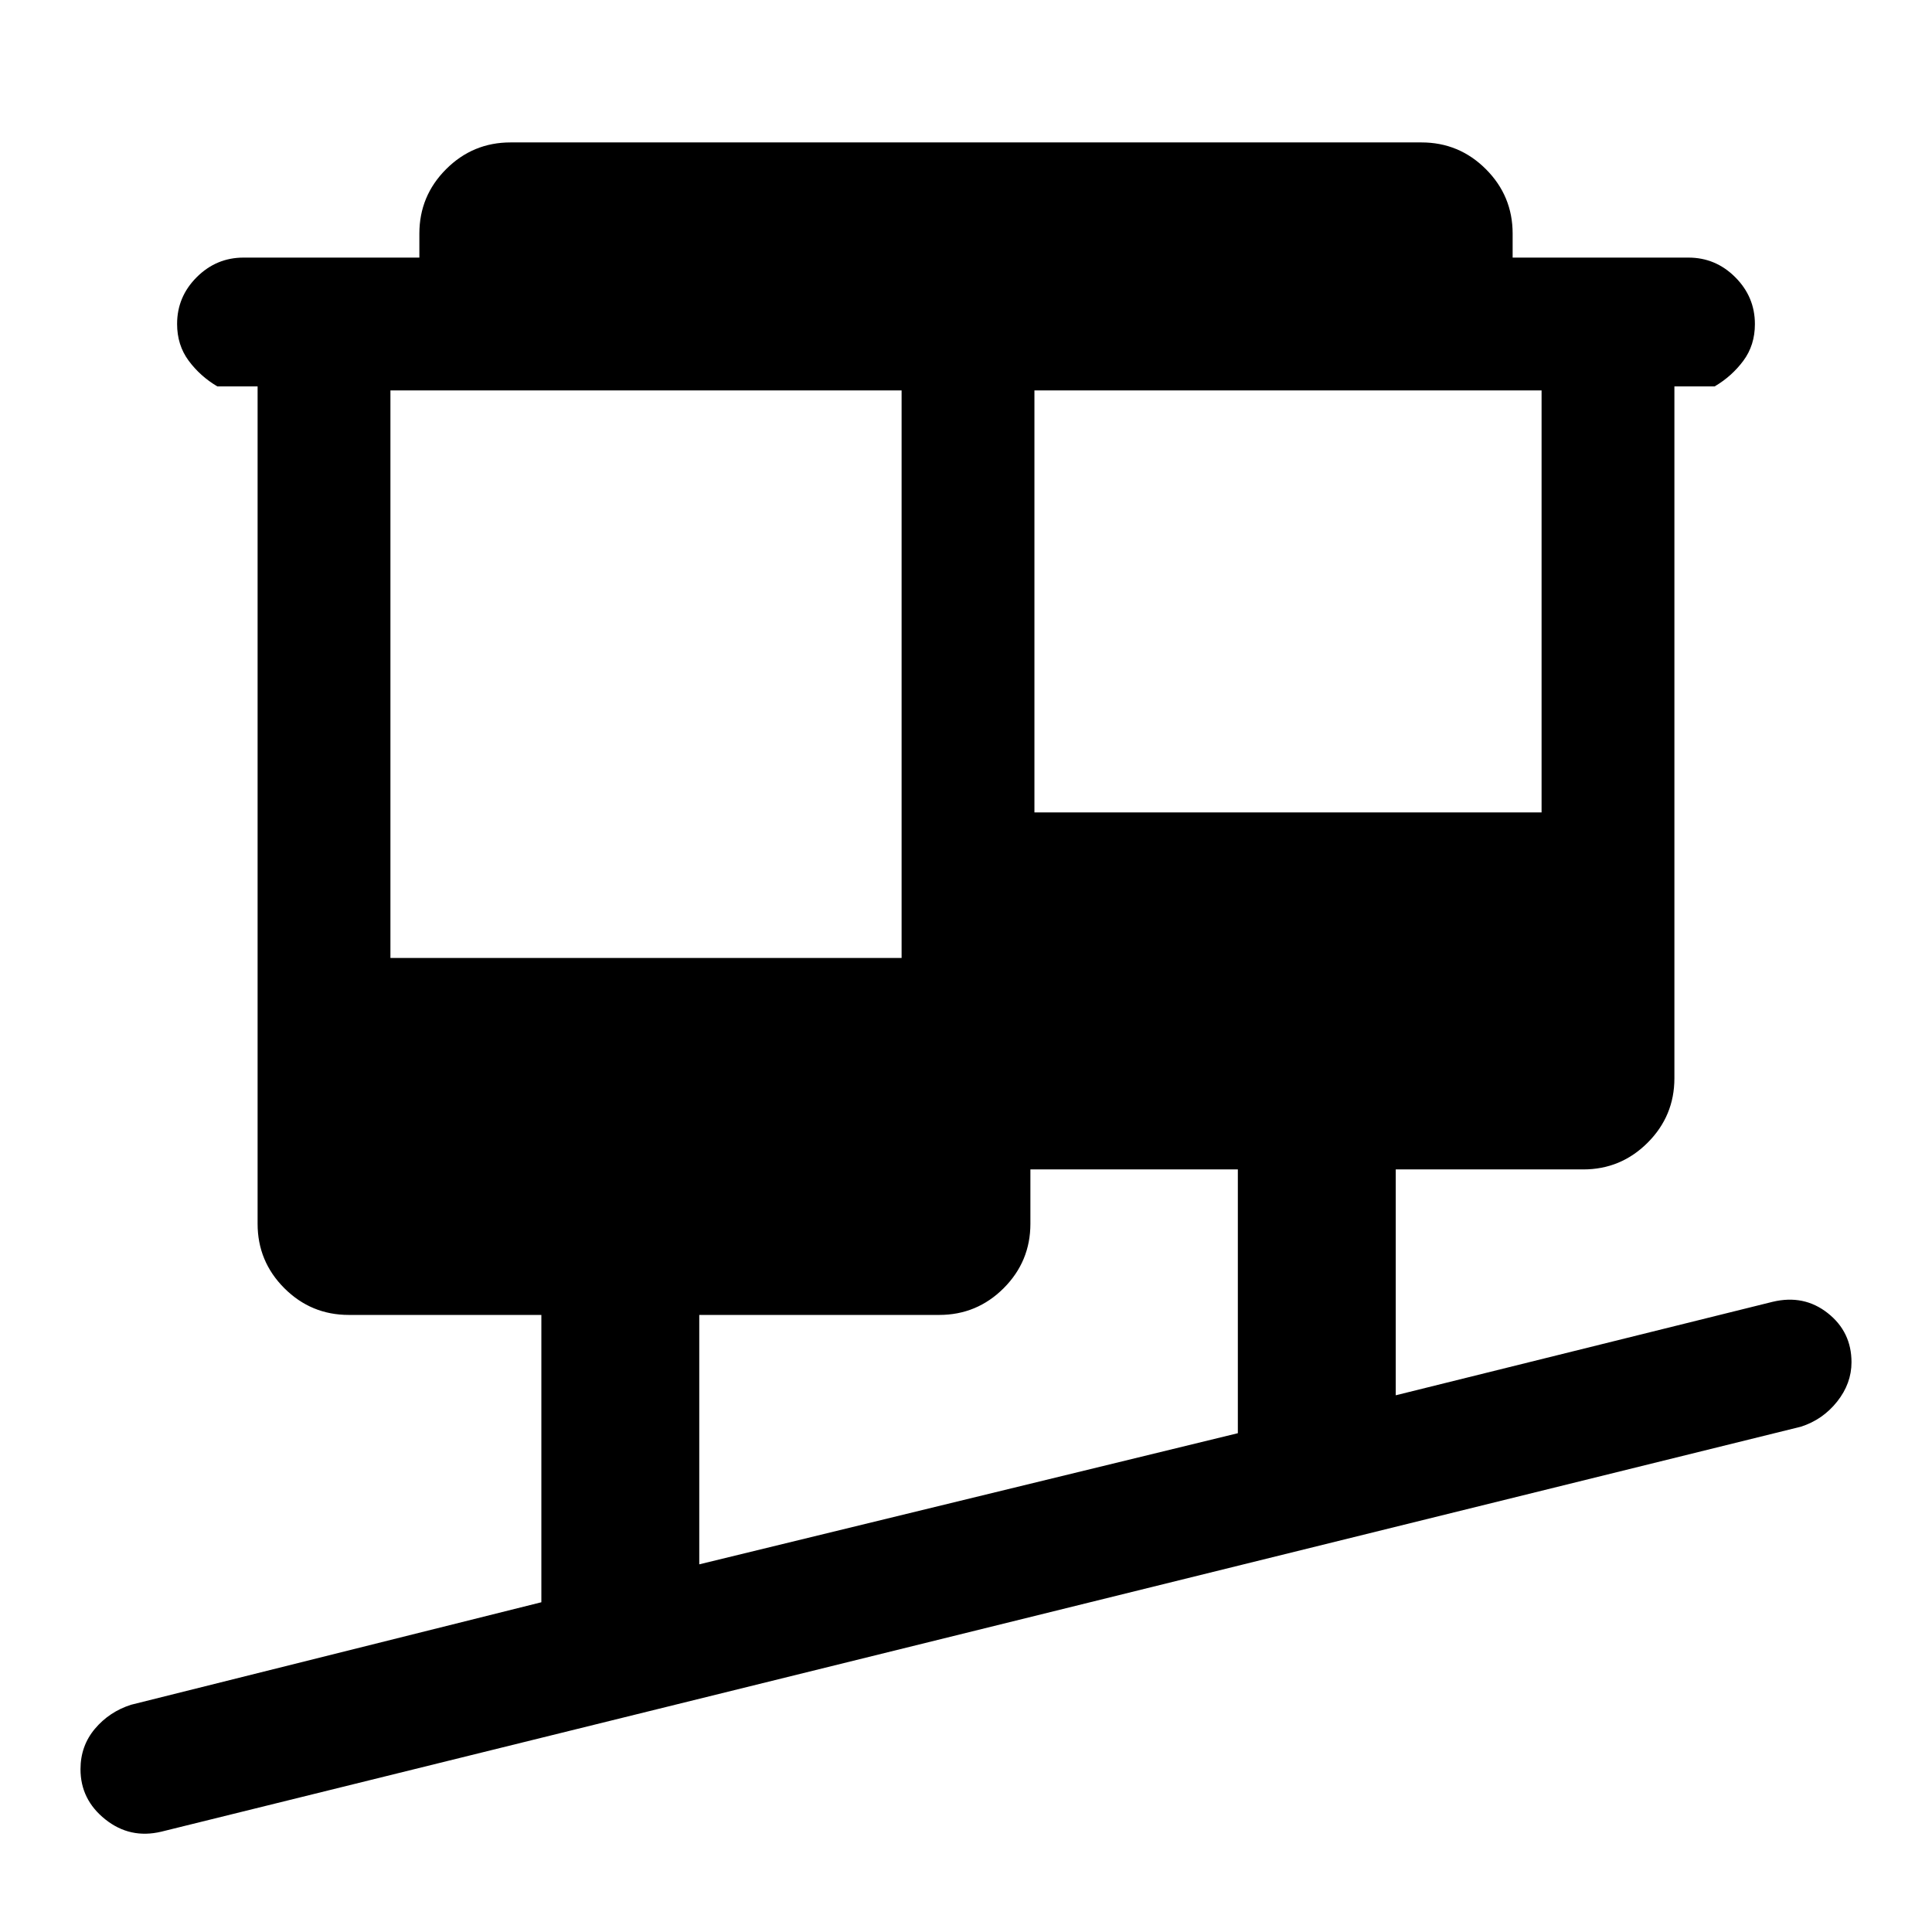 <svg xmlns="http://www.w3.org/2000/svg" height="24" viewBox="0 -960 960 960" width="24"><path d="M80.15-49.85q-15.53 3.7-27.84-6.12Q40-65.78 40-80.89q0-11.57 7.15-20.07 7.16-8.5 18-11.96L269-163.85v-142.77h-95.69q-18.73 0-32.02-13.28Q128-333.19 128-351.92V-768h-20q-8.5-5-14.25-12.76T88-799.03q0-13.51 9.75-23.24Q107.5-832 121-832h87.38v-11.92q0-18.73 13.29-32.02 13.29-13.29 32.02-13.29h452.62q18.73 0 32.02 13.29 13.29 13.29 13.29 32.02V-832H839q13.5 0 23.25 9.76t9.75 23.27q0 10.51-5.75 18.24Q860.5-773 852-768h-20v343.77q0 18.73-13.29 32.02-13.29 13.29-32.02 13.29h-93.15v112.23l187.31-46.46q15.53-3.7 27.34 5.62Q920-298.22 920-283.11q0 10.57-7.15 19.57-7.16 9-18 12.46L80.15-49.85Zm267.31-132.84 267.62-65.16v-131.07H512v27q0 18.73-13.29 32.02-13.29 13.28-32.02 13.28H347.46v123.93ZM194-484h254v-282H194v282Zm320-72.31h252V-766H514v209.69Z"/></svg>